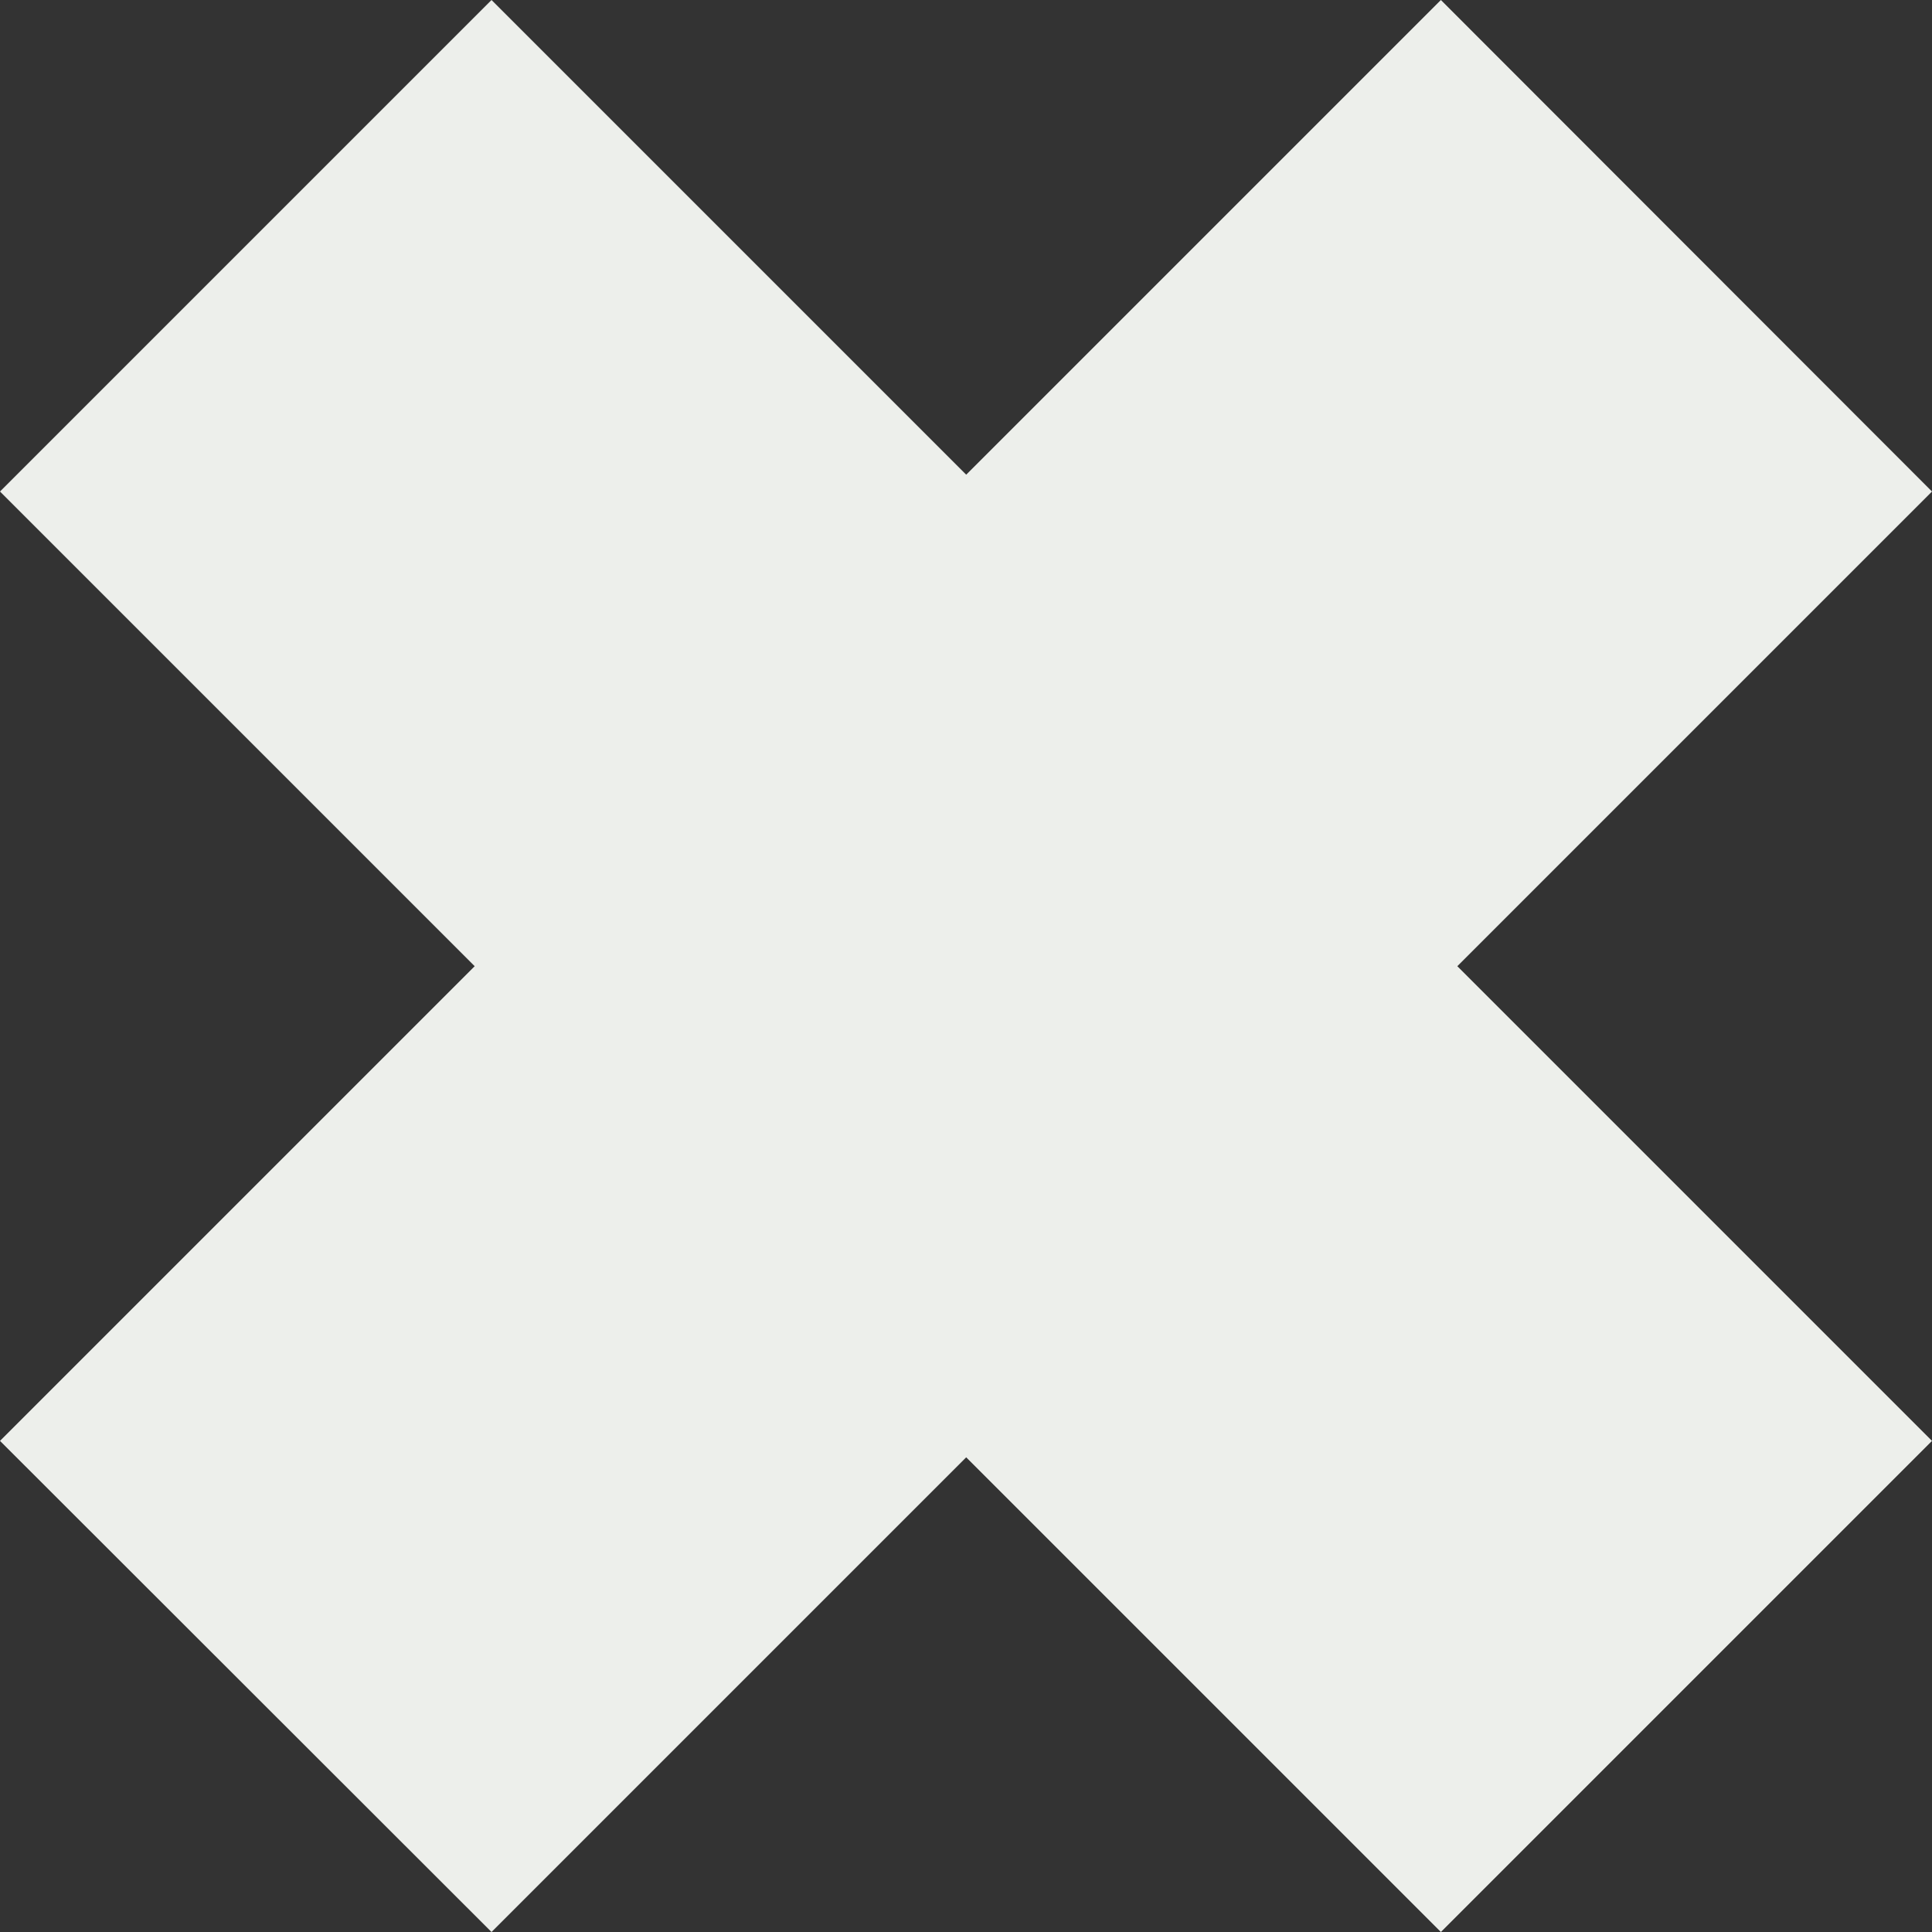 <?xml version="1.0" encoding="utf-8"?>
<!-- Generator: Adobe Illustrator 18.1.0, SVG Export Plug-In . SVG Version: 6.00 Build 0)  -->
<svg version="1.1" id="Ebene_1" xmlns="http://www.w3.org/2000/svg" xmlns:xlink="http://www.w3.org/1999/xlink" x="0px" y="0px"
	 viewBox="0 0 481.9 481.9" enable-background="new 0 0 481.9 481.9" xml:space="preserve">
<rect x="0" y="0" width="481.9" height="481.9" fill="#333333" stroke="none"/>
<polygon fill="#EDEFEB" points="359.4,0 241,118.4 122.6,0 0,122.6 118.4,241 0,359.4 122.6,481.9 241,363.5 359.4,481.9 
	481.9,359.4 363.5,241 481.9,122.6 "/>
</svg>
